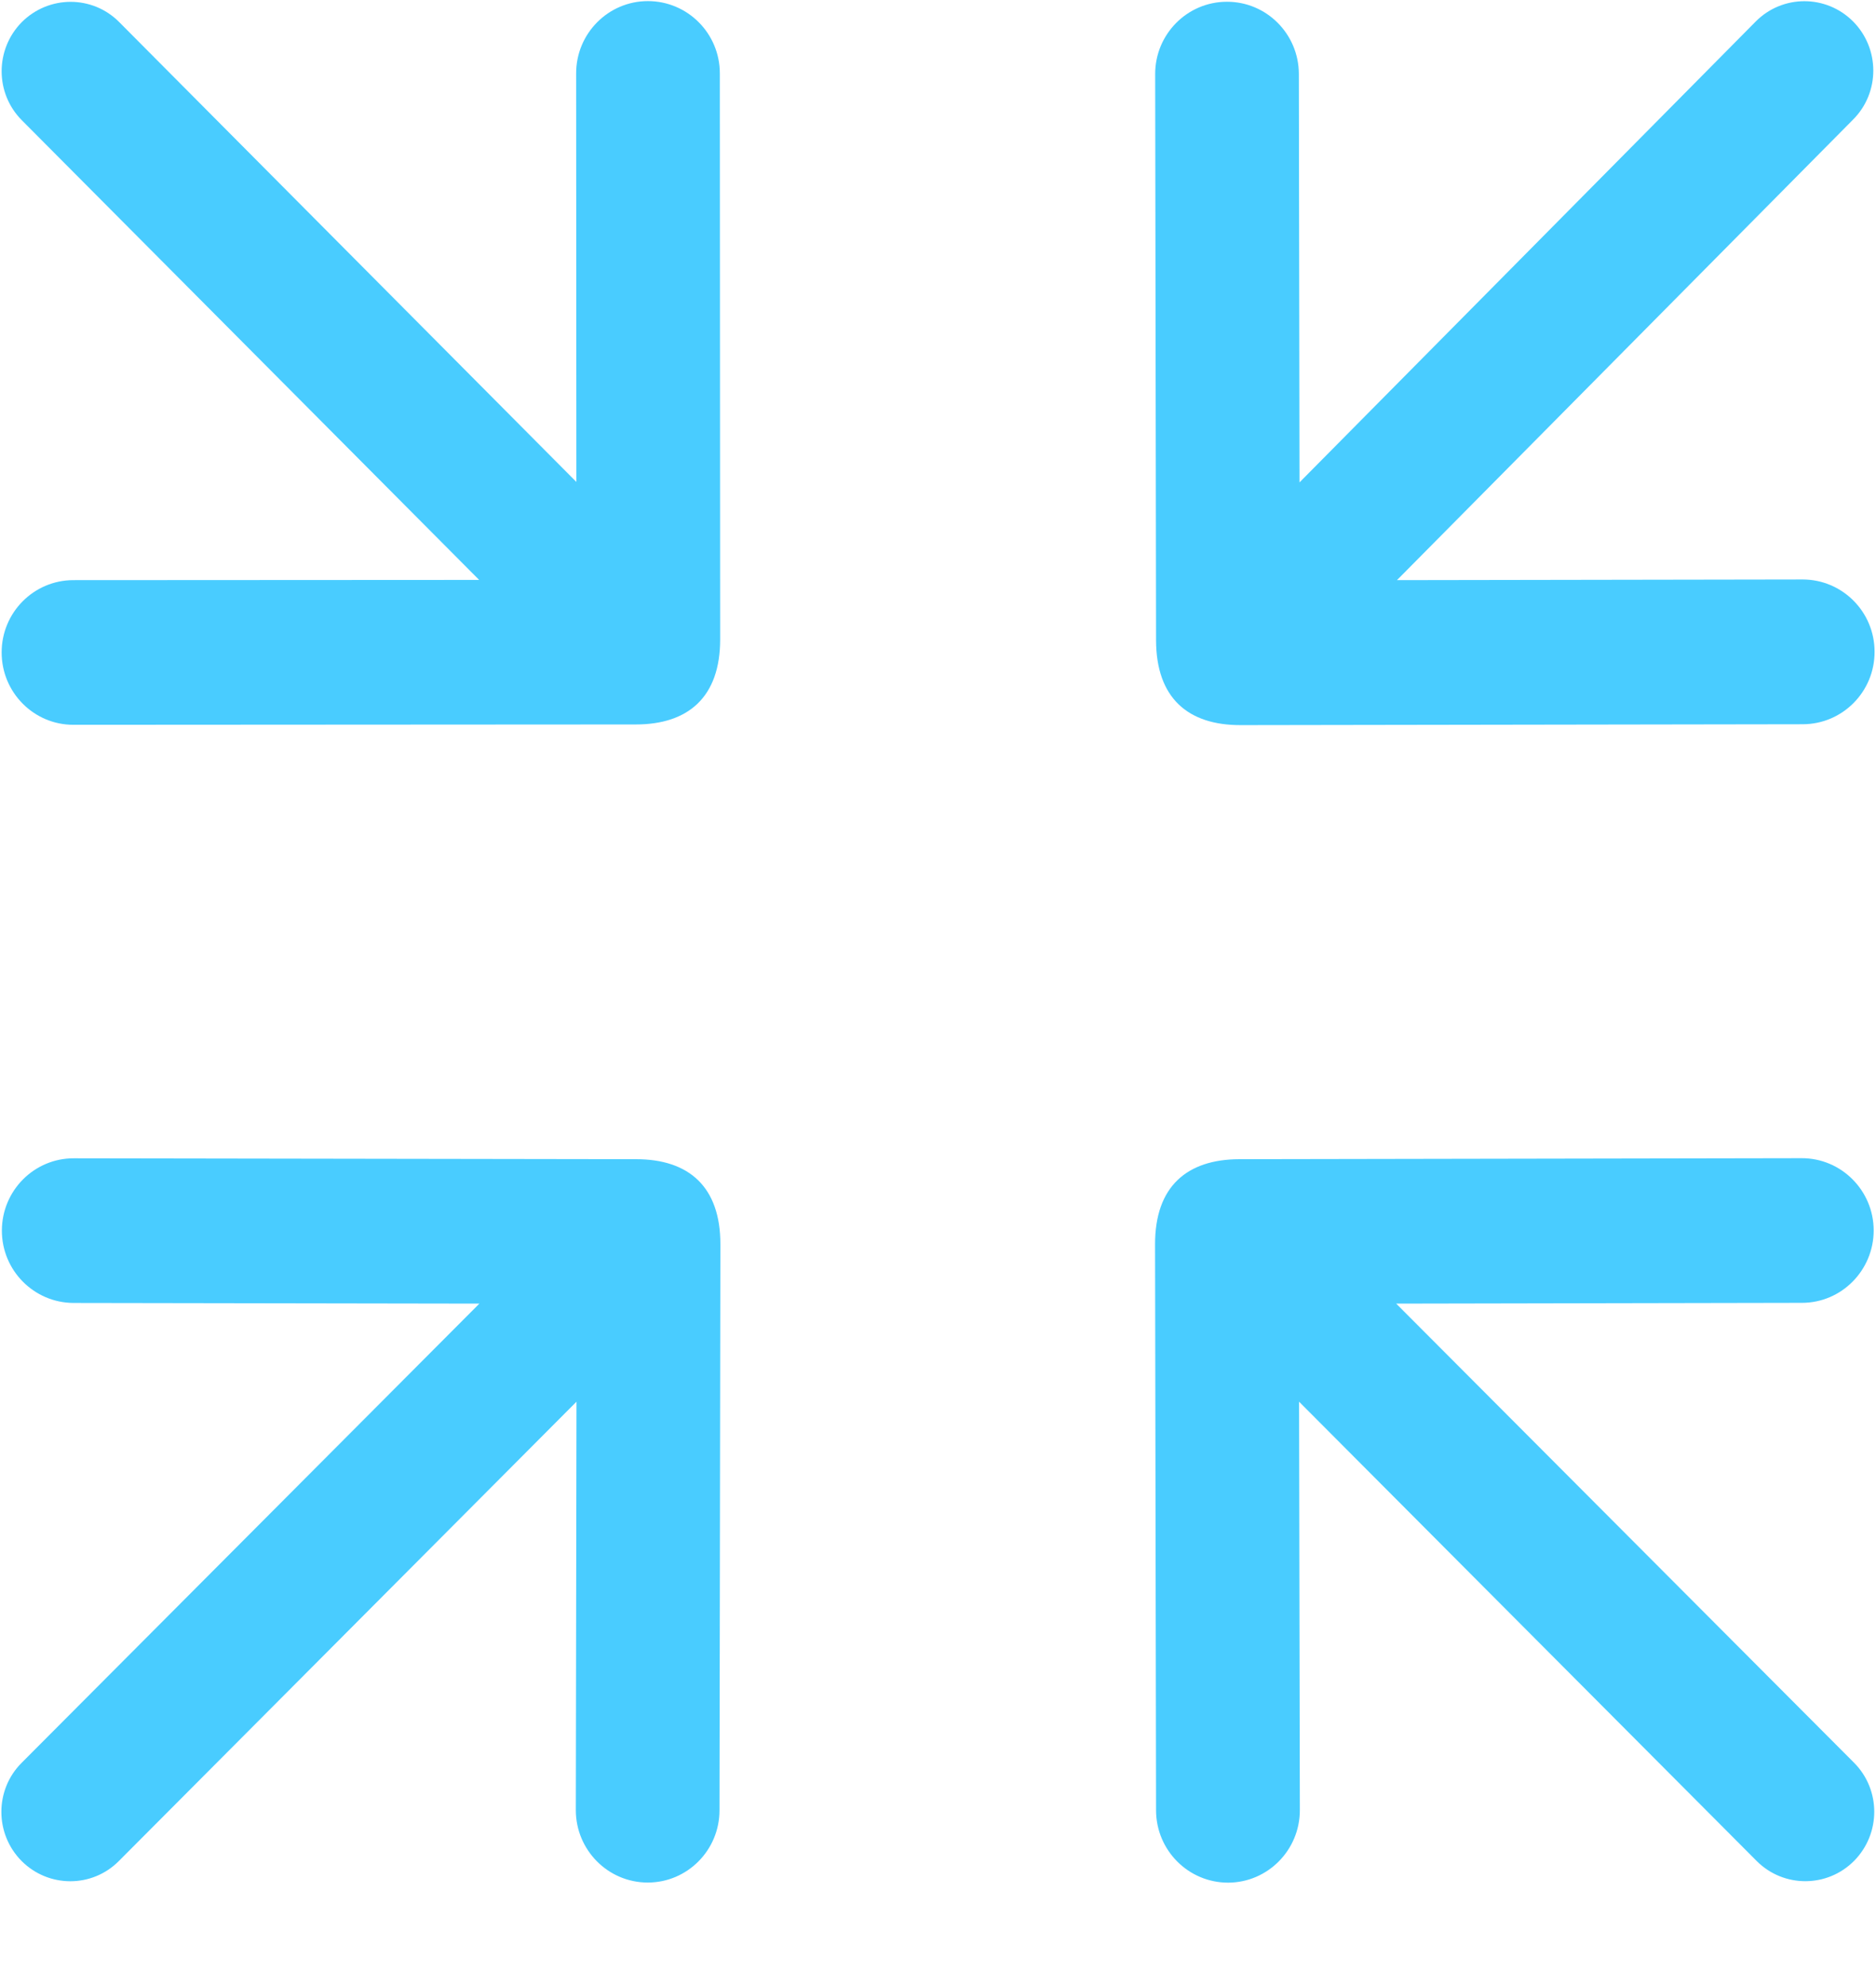 <?xml version="1.0" encoding="UTF-8"?>
<svg width="17px" height="18px" viewBox="0 0 17 18" version="1.1" xmlns="http://www.w3.org/2000/svg" xmlns:xlink="http://www.w3.org/1999/xlink">
    <!-- Generator: Sketch 50 (54983) - http://www.bohemiancoding.com/sketch -->
    <title>screen02</title>
    <desc>Created with Sketch.</desc>
    <defs></defs>
    <g id="Page-1" stroke="none" stroke-width="1" fill="none" fill-rule="evenodd">
        <g id="网络时间全屏02" transform="translate(-1650, -21)" fill="#49CCFF" fill-rule="nonzero">
            <g id="Group-31">
                <g id="Group-14" transform="translate(1650, 21)">
                    <g id="screen02">
                        <path d="M6.526,5.795 L6.523,0.665 C6.523,0.303 6.231,0.01 5.871,0.01 C5.512,0.01 5.22,0.304 5.221,0.666 L5.223,4.368 L1.08,0.2 C0.837,-0.045 0.442,-0.044 0.197,0.201 C-0.046,0.448 -0.046,0.845 0.198,1.09 L4.342,5.256 L0.665,5.258 C0.306,5.258 0.014,5.552 0.015,5.914 C0.015,6.276 0.307,6.57 0.666,6.569 L5.761,6.566 C6.236,6.566 6.526,6.319 6.526,5.795 Z" id="Shape"></path>
                        <path d="M11.243,6.572 L16.337,6.564 C16.697,6.563 16.988,6.269 16.987,5.907 C16.987,5.545 16.695,5.252 16.335,5.252 L12.659,5.258 L16.793,1.083 C17.037,0.838 17.036,0.44 16.792,0.194 C16.547,-0.051 16.152,-0.05 15.909,0.196 L11.776,4.372 L11.77,0.67 C11.769,0.308 11.477,0.015 11.118,0.016 C10.758,0.016 10.467,0.311 10.468,0.672 L10.476,5.802 C10.477,6.327 10.766,6.573 11.243,6.572 Z" id="Shape"></path>
                        <path d="M5.764,10.506 L0.669,10.498 C0.31,10.497 0.018,10.79 0.017,11.152 C0.016,11.514 0.308,11.808 0.667,11.809 L4.344,11.815 L0.196,15.977 C-0.048,16.221 -0.049,16.619 0.195,16.866 C0.439,17.111 0.834,17.112 1.077,16.867 L5.224,12.704 L5.218,16.405 C5.218,16.767 5.509,17.061 5.868,17.062 C6.228,17.063 6.52,16.769 6.52,16.407 L6.528,11.278 C6.529,10.753 6.239,10.506 5.764,10.506 Z" id="Shape"></path>
                        <path d="M10.467,11.278 L10.476,16.408 C10.477,16.77 10.769,17.063 11.129,17.063 C11.488,17.062 11.779,16.768 11.779,16.406 L11.772,12.704 L15.919,16.867 C16.163,17.111 16.558,17.111 16.802,16.865 C17.045,16.618 17.045,16.221 16.801,15.976 L12.652,11.815 L16.329,11.808 C16.688,11.808 16.979,11.513 16.979,11.151 C16.978,10.79 16.686,10.496 16.326,10.497 L11.232,10.506 C10.755,10.507 10.466,10.754 10.467,11.278 Z" id="Shape"></path>
                    </g>
                </g>
            </g>
        </g>
    </g>
</svg>